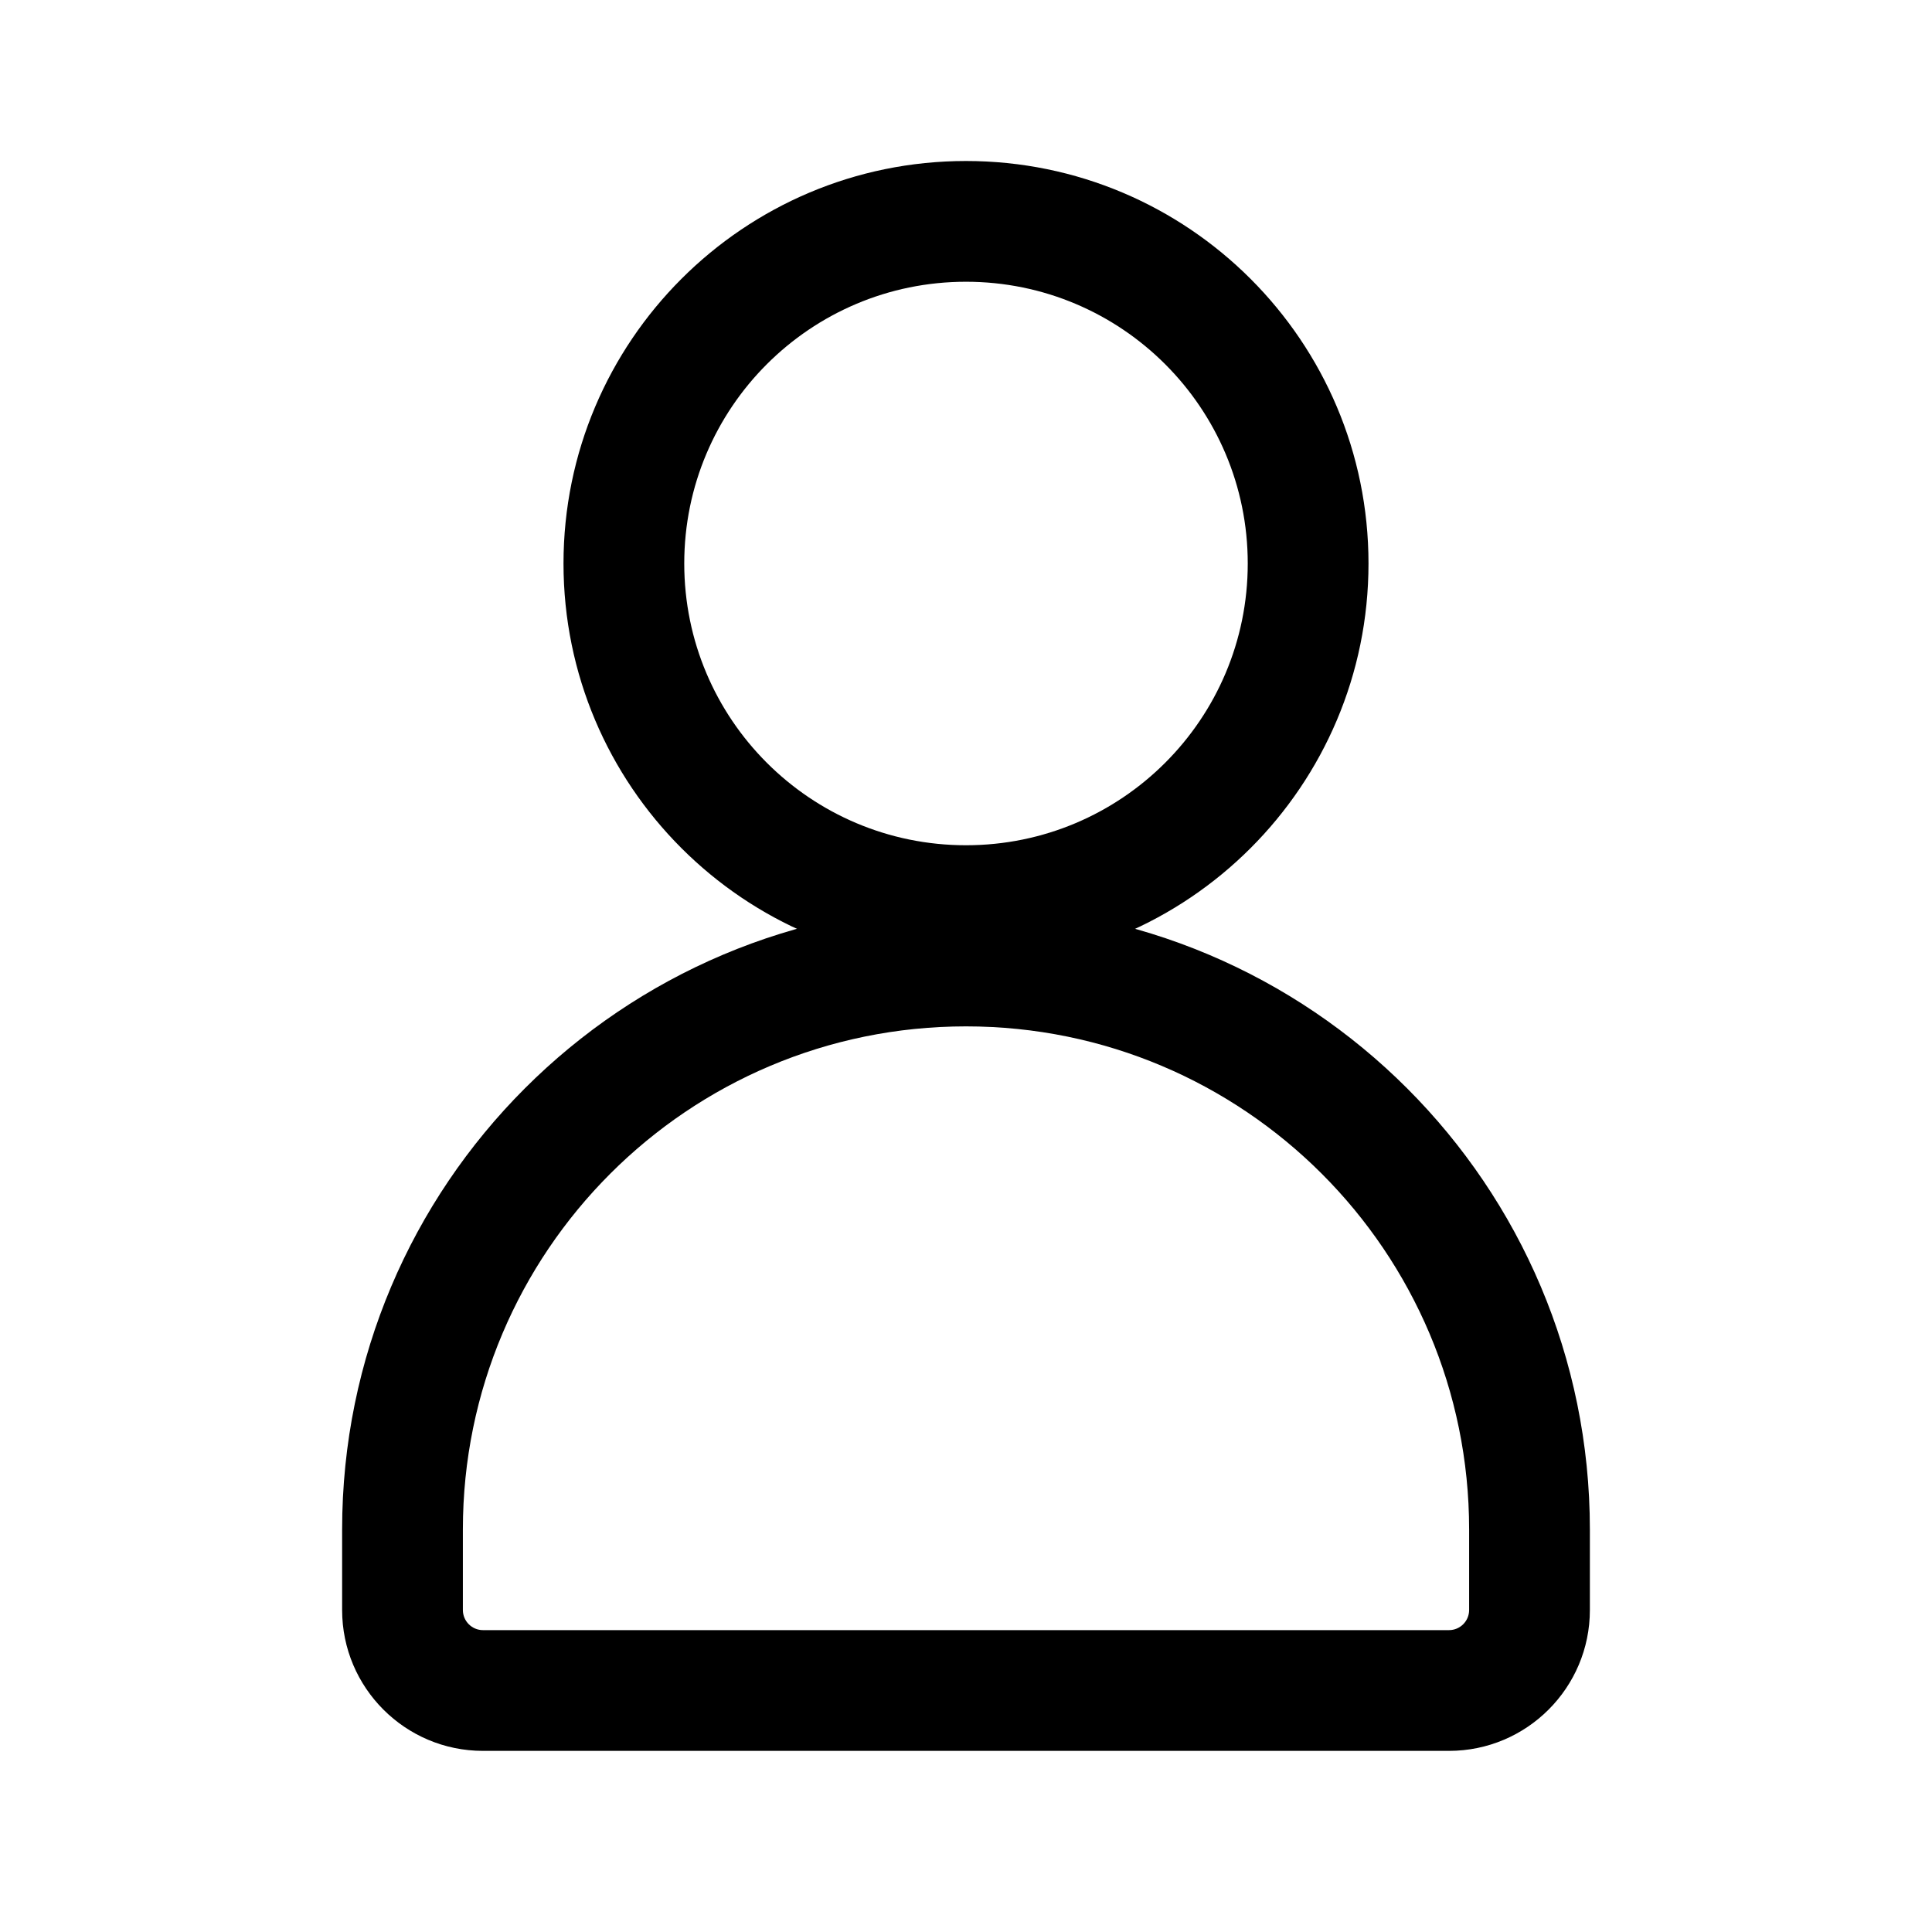 <svg viewBox="0 0 24 24" xmlns="http://www.w3.org/2000/svg">
<path fill-rule="evenodd" clip-rule="evenodd" d="M12 10.5C13.933 10.5 15.5 8.933 15.5 7C15.5 5.067 13.933 3.5 12 3.5C10.067 3.5 8.5 5.067 8.5 7C8.5 8.933 10.067 10.5 12 10.5ZM12 12C14.761 12 17 9.761 17 7C17 4.239 14.761 2 12 2C9.239 2 7 4.239 7 7C7 9.761 9.239 12 12 12Z"/>
<path fill-rule="evenodd" clip-rule="evenodd" d="M4.25 19C4.25 14.72 7.72 11.25 12 11.25C16.28 11.25 19.75 14.72 19.75 19V20C19.75 20.966 18.966 21.75 18 21.75H6C5.034 21.75 4.25 20.966 4.25 20V19ZM12 12.75C8.548 12.75 5.75 15.548 5.75 19V20C5.75 20.138 5.862 20.25 6 20.25H18C18.138 20.25 18.25 20.138 18.25 20V19C18.25 15.548 15.452 12.75 12 12.75Z"/>
</svg>

